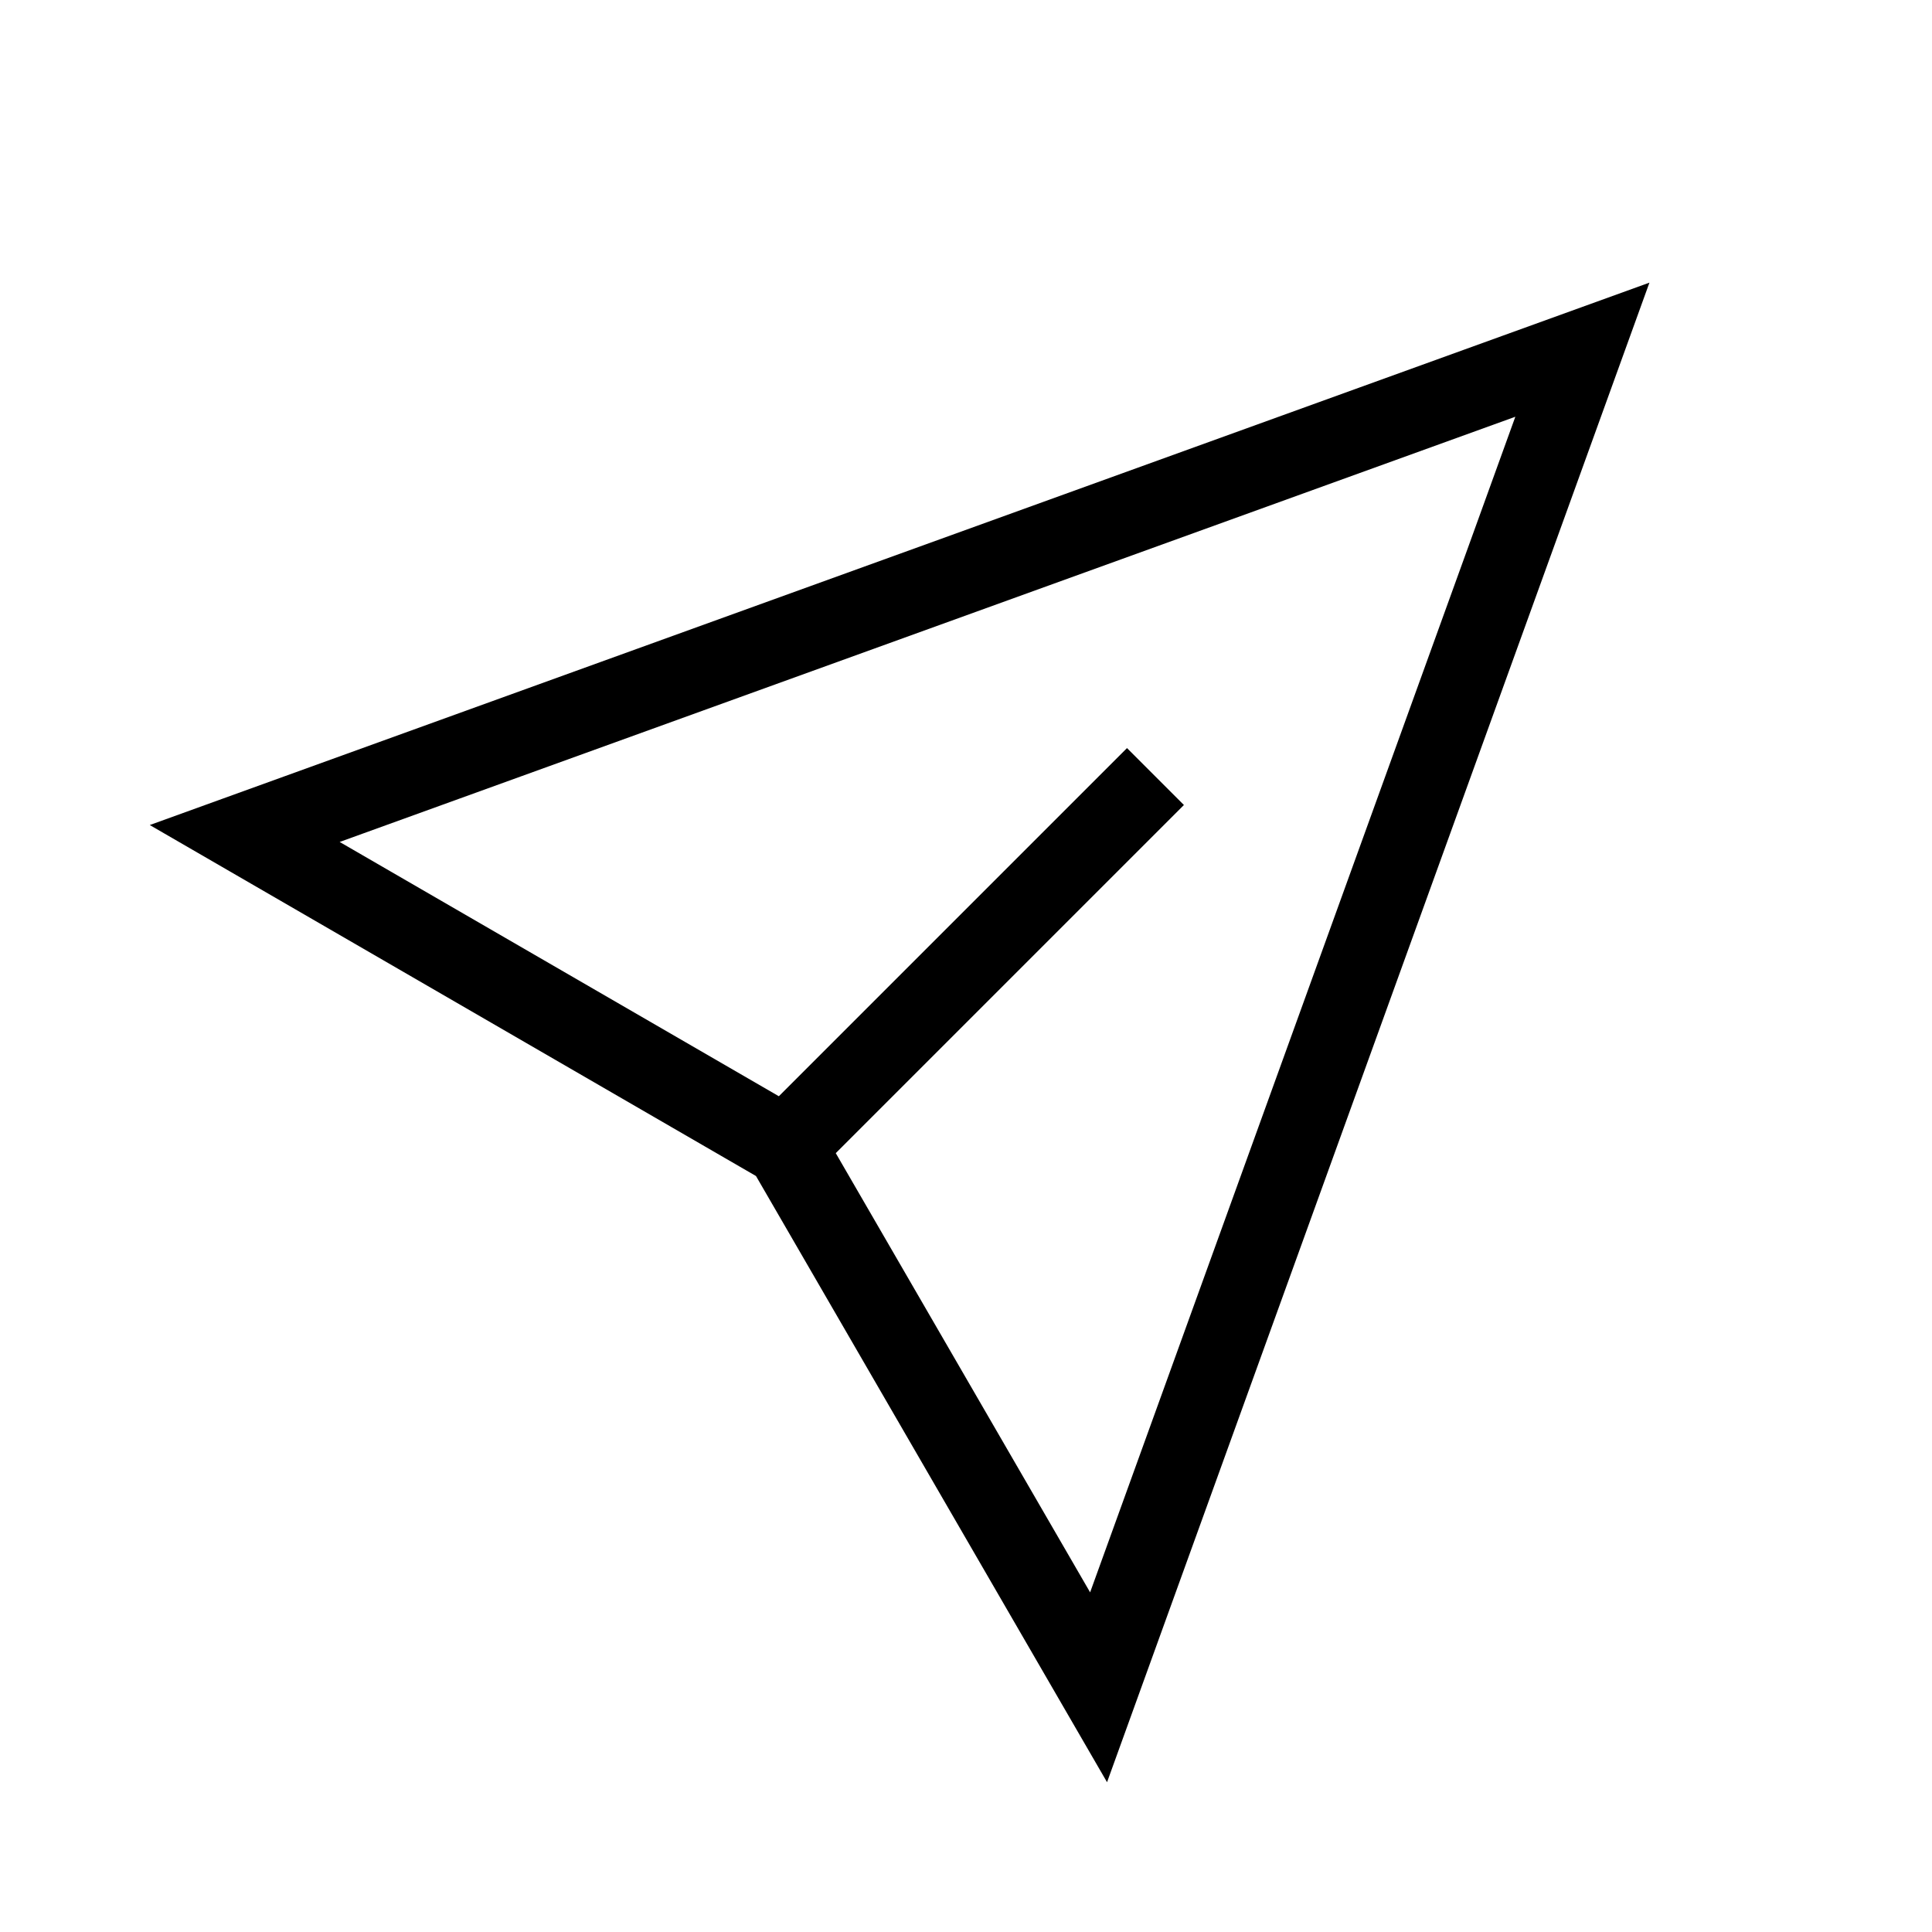 <svg xmlns="http://www.w3.org/2000/svg" width="24" height="24" fill="none">
    <path stroke="currentColor" stroke-linecap="square" d="m14 10-4 4m-6.96-3.646 16.617-6.01-6.01 16.616-3.89-6.717z"/>
</svg>